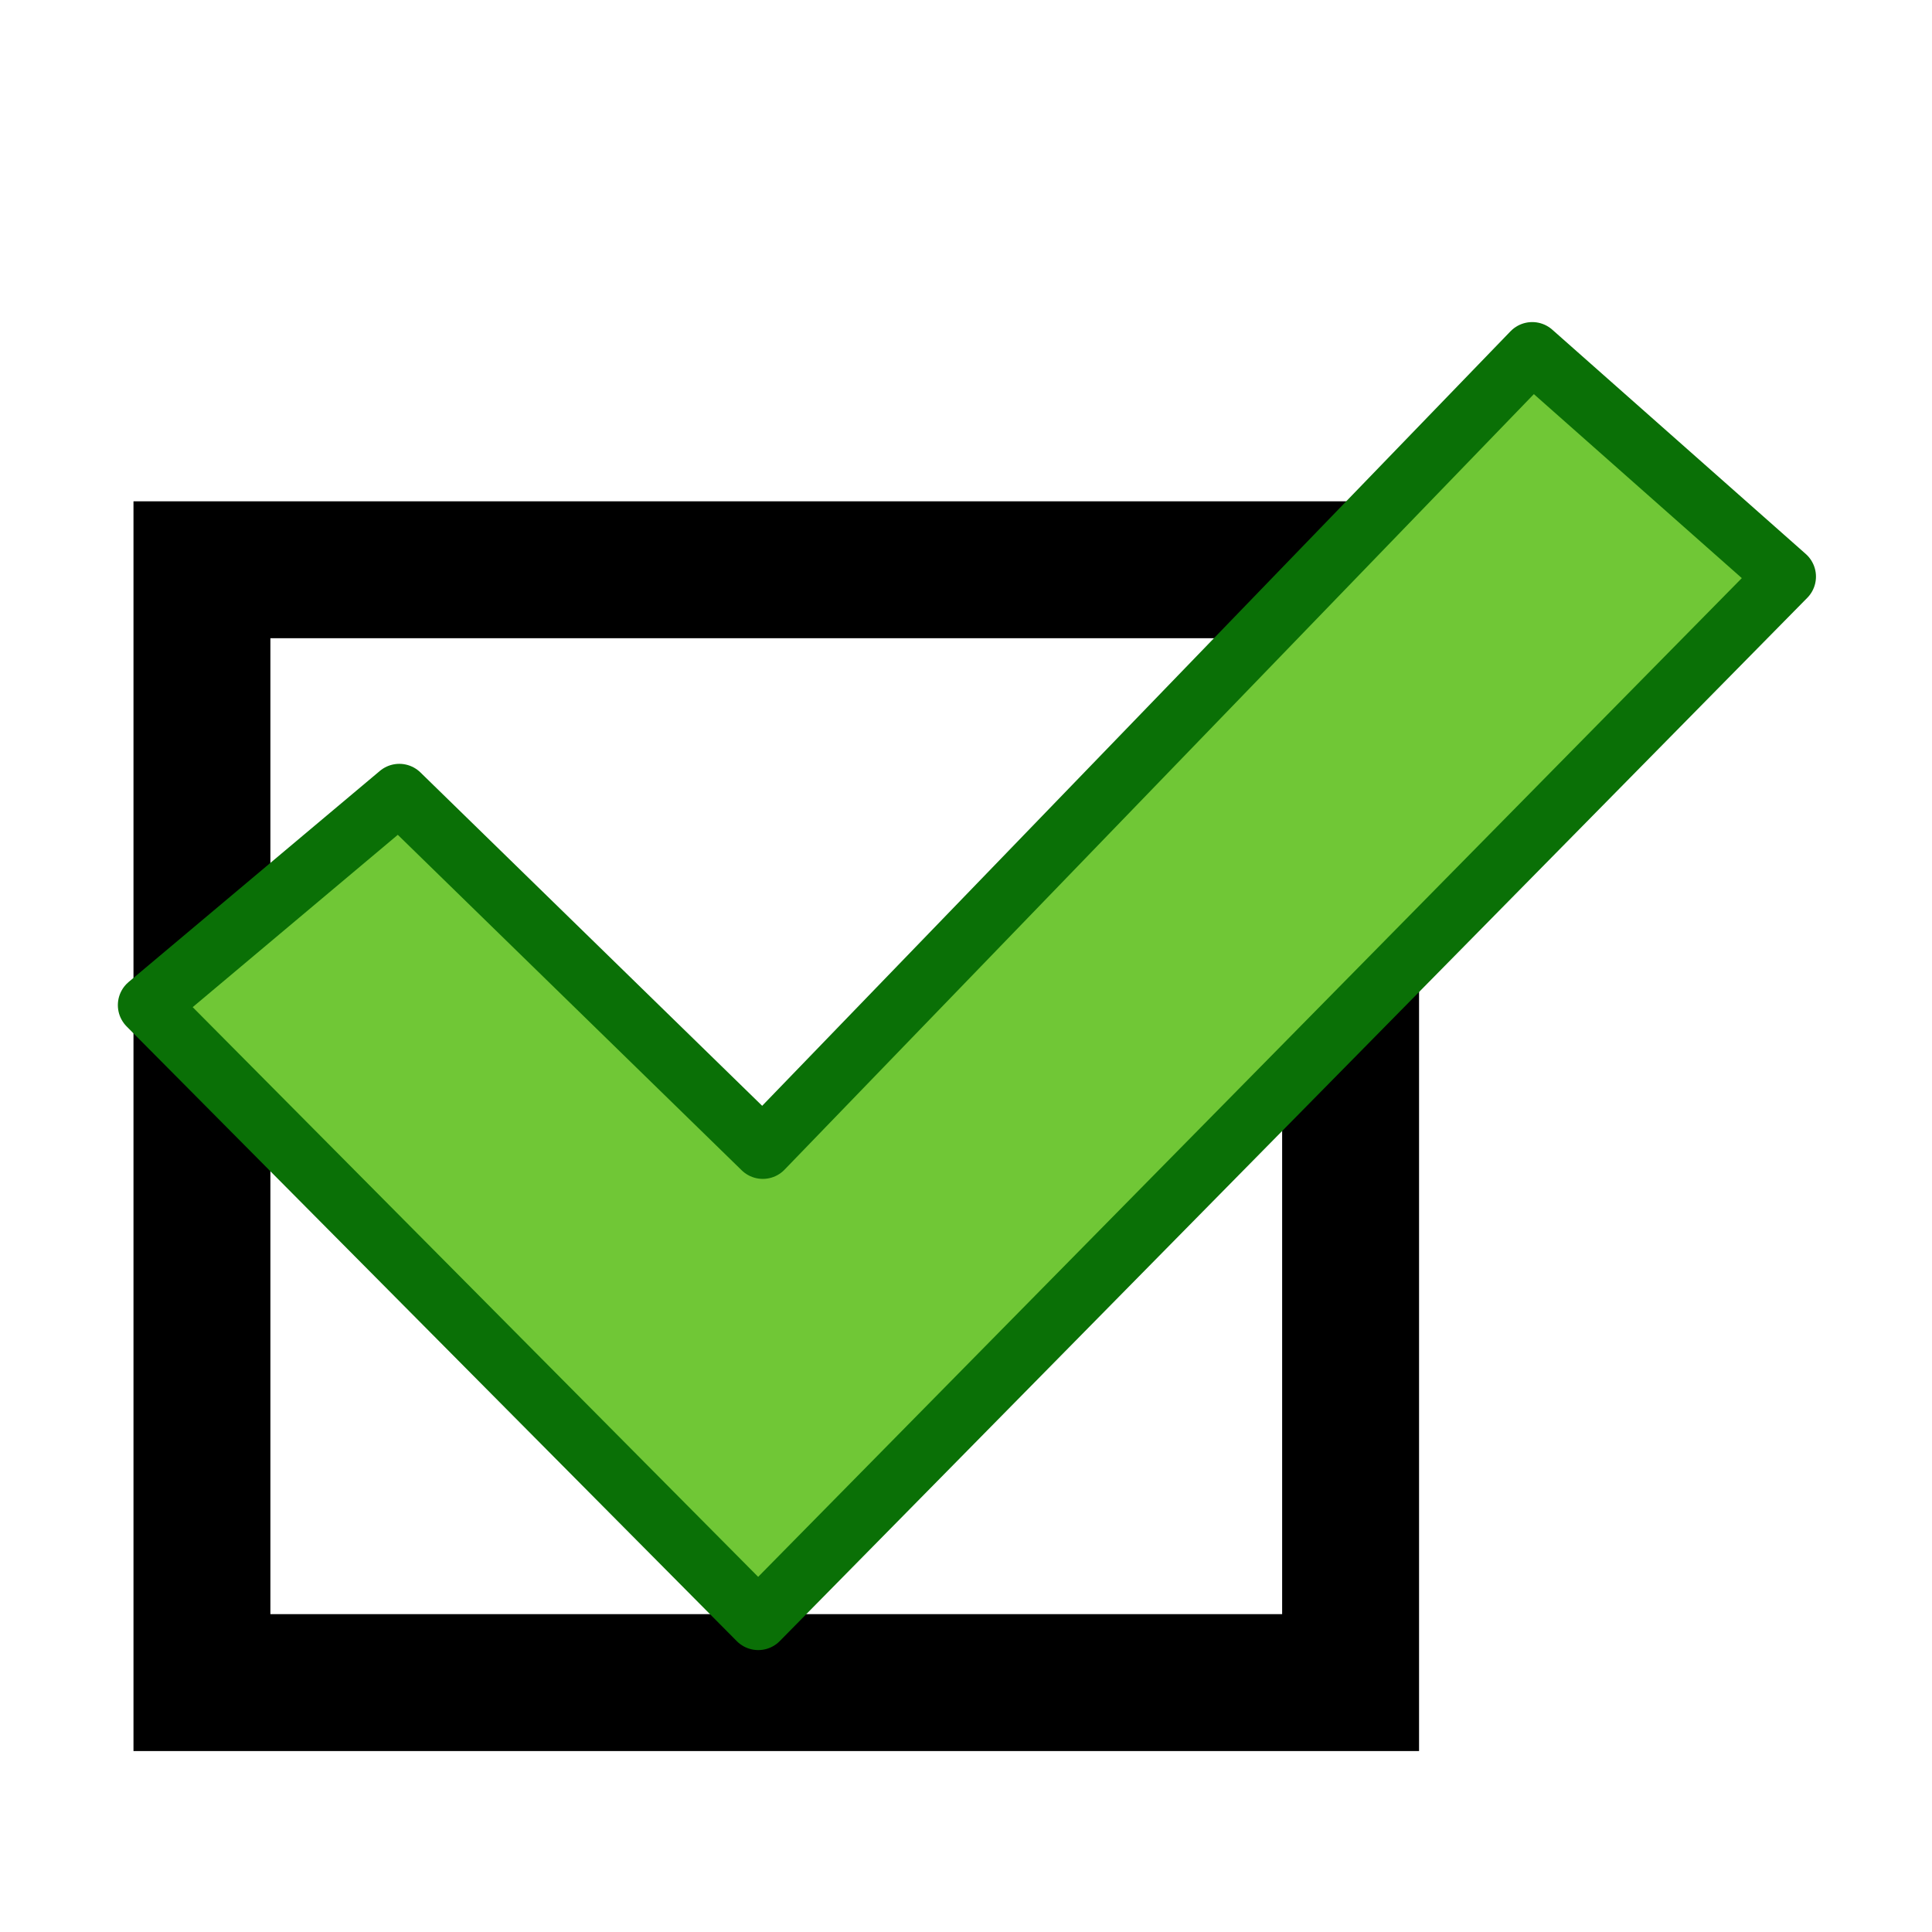 <?xml version="1.0" encoding="UTF-8" standalone="no"?>
<!-- Created with Inkscape (http://www.inkscape.org/) -->

<svg
   width="32"
   height="32"
   viewBox="0 0 8.467 8.467"
   version="1.1"
   id="svg1517"
   sodipodi:docname="Checked.svg"
   inkscape:version="1.2.2 (732a01da63, 2022-12-09)"
   xml:space="preserve"
   xmlns:inkscape="http://www.inkscape.org/namespaces/inkscape"
   xmlns:sodipodi="http://sodipodi.sourceforge.net/DTD/sodipodi-0.dtd"
   xmlns="http://www.w3.org/2000/svg"
   xmlns:svg="http://www.w3.org/2000/svg"><sodipodi:namedview
     id="namedview1519"
     pagecolor="#505050"
     bordercolor="#eeeeee"
     borderopacity="1"
     inkscape:showpageshadow="0"
     inkscape:pageopacity="0"
     inkscape:pagecheckerboard="0"
     inkscape:deskcolor="#505050"
     inkscape:document-units="mm"
     showgrid="false"
     inkscape:zoom="2.3786088"
     inkscape:cx="65.164141"
     inkscape:cy="14.92469"
     inkscape:window-width="1280"
     inkscape:window-height="961"
     inkscape:window-x="-8"
     inkscape:window-y="-8"
     inkscape:window-maximized="1"
     inkscape:current-layer="layer3" /><defs
     id="defs1514" /><g
     inkscape:label="Calque 1"
     inkscape:groupmode="layer"
     id="layer1"
     style="stroke-width:0.6;stroke-dasharray:none"><rect
       style="fill:none;stroke:#000000;stroke-width:0.6;stroke-linecap:square;stroke-opacity:1;stroke-dasharray:none"
       id="rect1762"
       width="5.034"
       height="4.877"
       x="0.885"
       y="2.497" /></g><g
     inkscape:groupmode="layer"
     id="layer3"
     inkscape:label="Calque 3"
     style="display:inline"><path
       style="fill:#70c736;fill-opacity:1;fill-rule:evenodd;stroke:#0a7006;stroke-width:0.265;stroke-linecap:butt;stroke-linejoin:round;stroke-dasharray:none;stroke-opacity:1;paint-order:normal"
       d="M 0.649,4.405 1.75,3.48 3.343,5.034 6.715,1.544 7.826,2.527 3.323,7.099 Z"
       id="path2198" /></g></svg>
